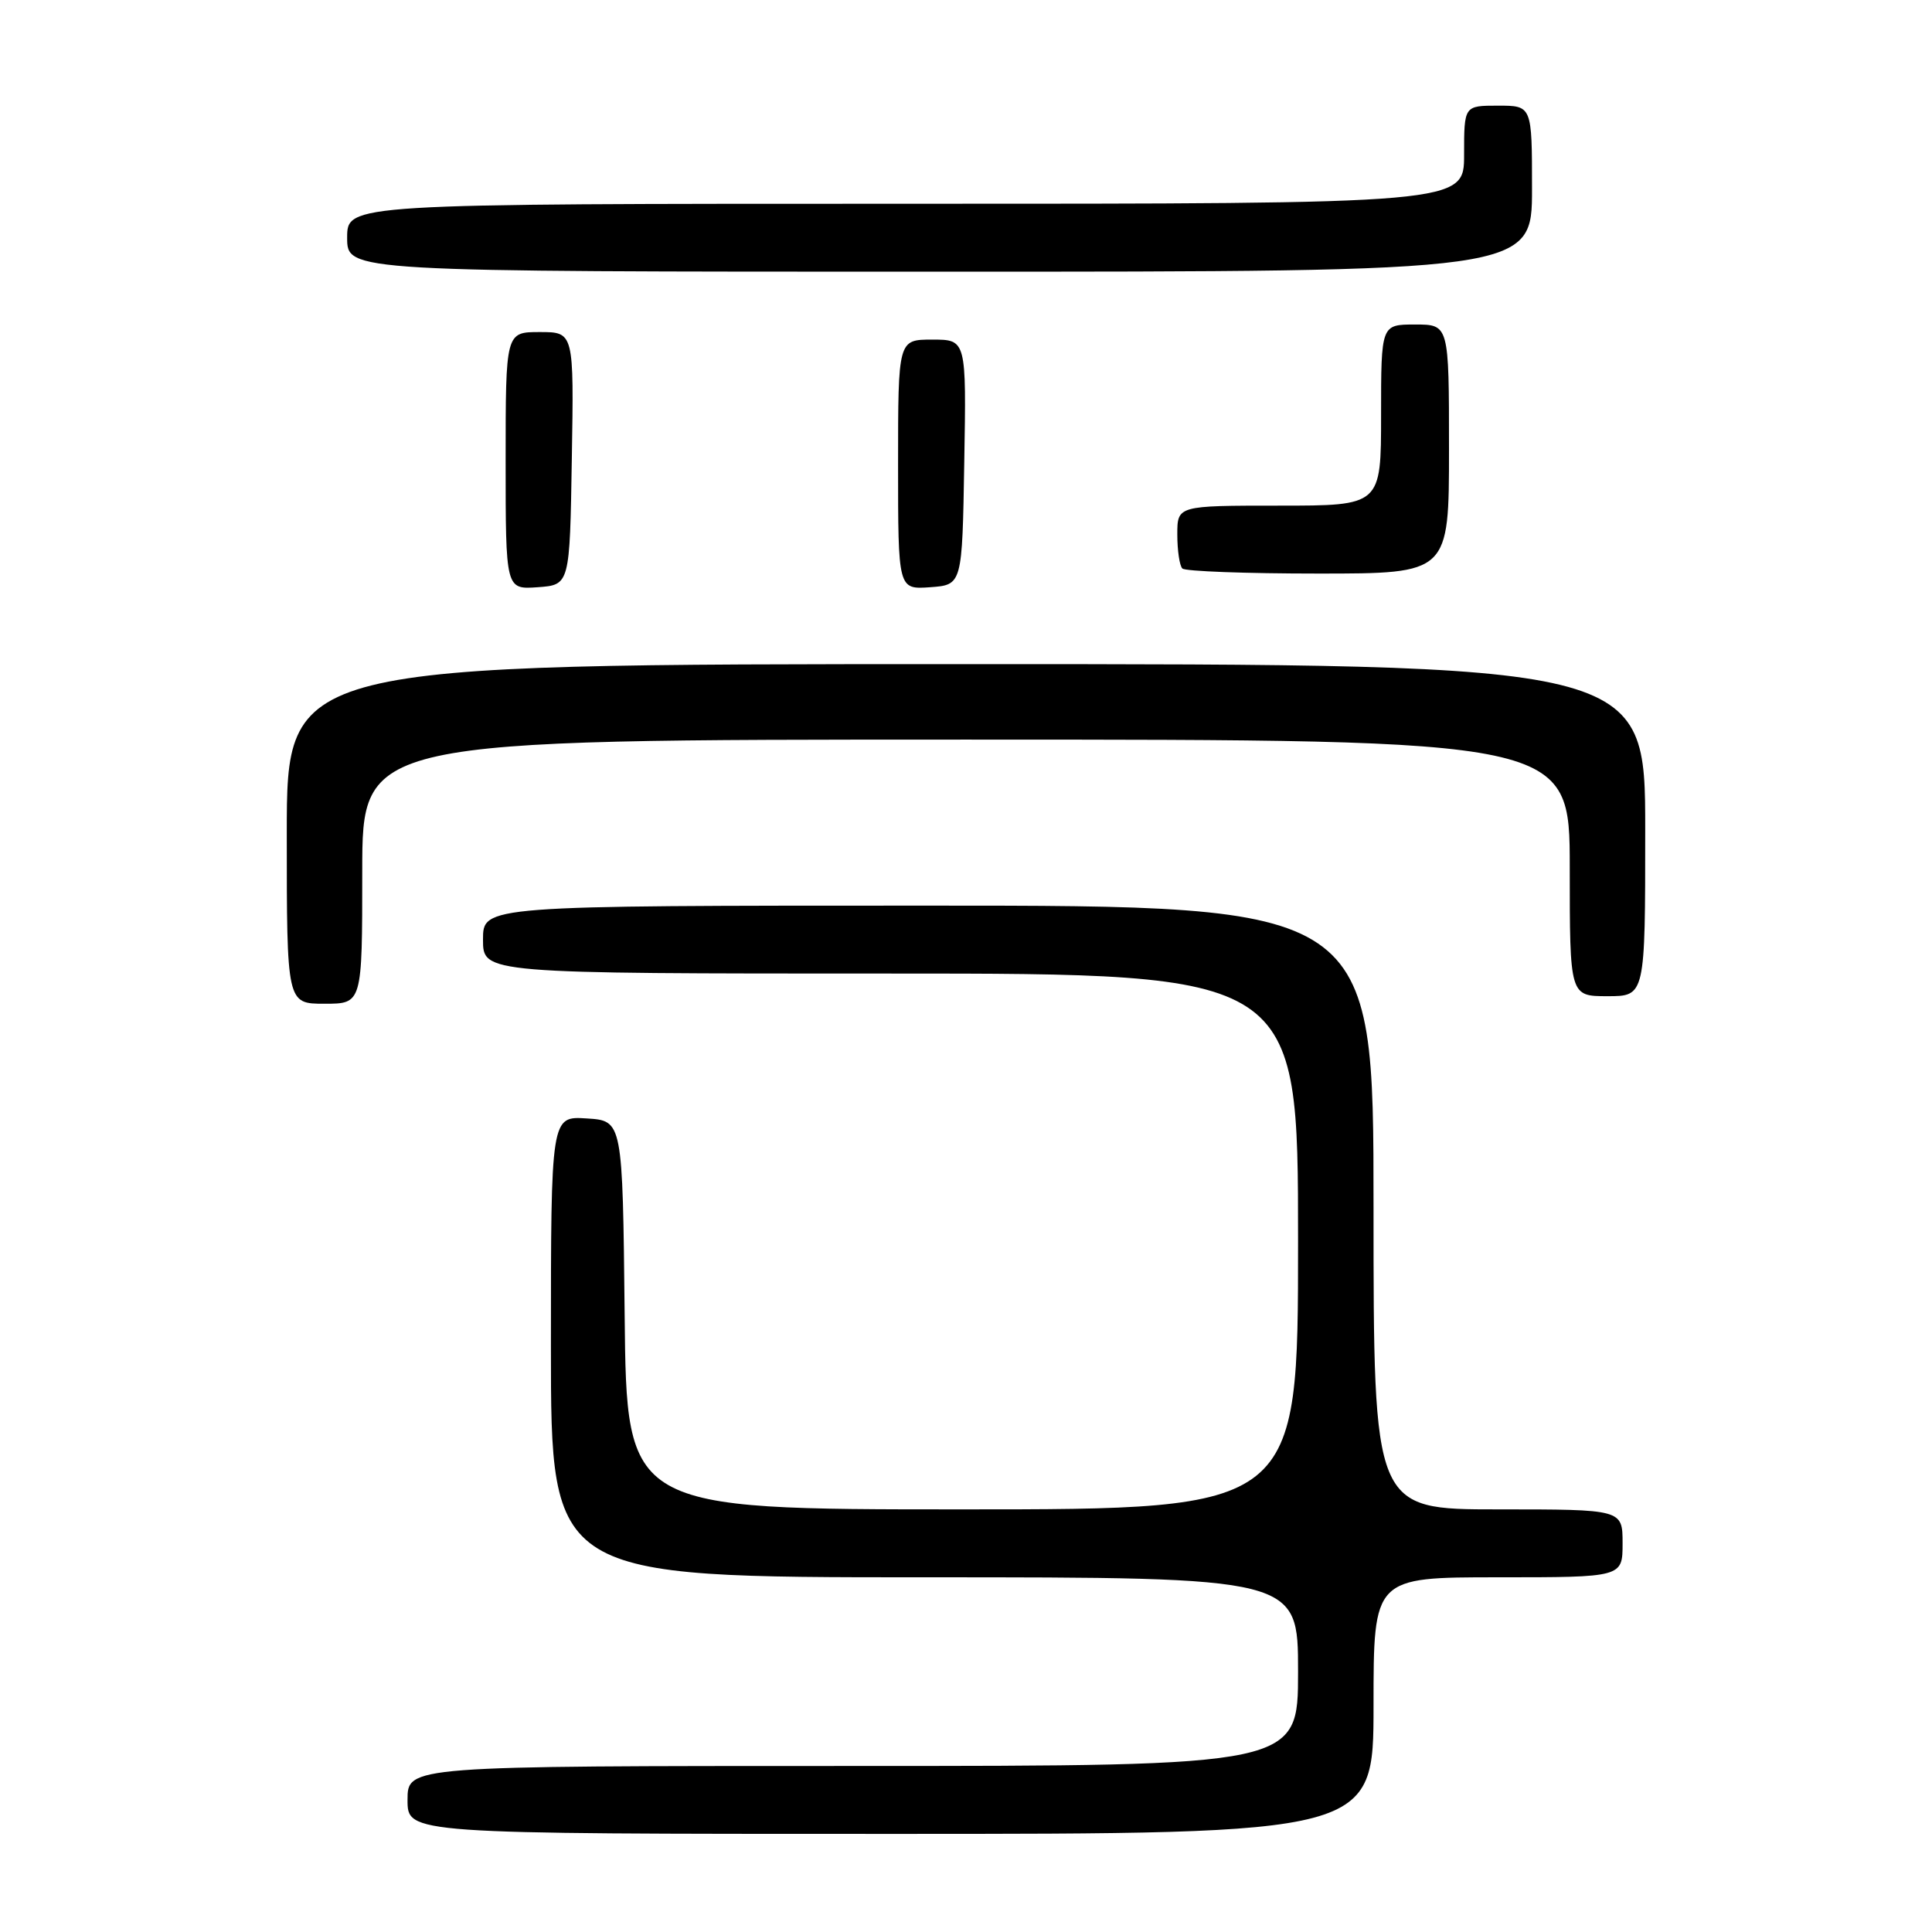 <?xml version="1.0" encoding="UTF-8" standalone="no"?>
<!DOCTYPE svg PUBLIC "-//W3C//DTD SVG 1.1//EN" "http://www.w3.org/Graphics/SVG/1.1/DTD/svg11.dtd" >
<svg xmlns="http://www.w3.org/2000/svg" xmlns:xlink="http://www.w3.org/1999/xlink" version="1.1" viewBox="0 0 256 256">
 <g >
 <path fill="currentColor"
d=" M 182.00 226.00 C 182.00 209.00 182.00 209.00 198.50 209.00 C 215.00 209.00 215.00 209.00 215.00 204.50 C 215.00 200.00 215.00 200.00 198.50 200.00 C 182.00 200.00 182.00 200.00 182.00 160.00 C 182.00 120.00 182.00 120.00 123.00 120.00 C 64.00 120.00 64.00 120.00 64.00 124.50 C 64.00 129.00 64.00 129.00 118.00 129.00 C 172.00 129.00 172.00 129.00 172.00 164.50 C 172.00 200.00 172.00 200.00 127.52 200.00 C 83.03 200.00 83.03 200.00 82.77 174.25 C 82.50 148.50 82.50 148.50 77.75 148.20 C 73.00 147.89 73.00 147.89 73.00 178.45 C 73.00 209.00 73.00 209.00 122.50 209.00 C 172.00 209.00 172.00 209.00 172.00 221.50 C 172.00 234.00 172.00 234.00 113.00 234.00 C 54.00 234.00 54.00 234.00 54.00 238.50 C 54.00 243.00 54.00 243.00 118.00 243.00 C 182.00 243.00 182.00 243.00 182.00 226.00 Z  M 48.00 115.50 C 48.00 98.00 48.00 98.00 128.00 98.00 C 208.00 98.00 208.00 98.00 208.00 115.00 C 208.00 132.00 208.00 132.00 213.00 132.00 C 218.00 132.00 218.00 132.00 218.00 110.00 C 218.00 88.00 218.00 88.00 128.00 88.00 C 38.00 88.00 38.00 88.00 38.00 110.50 C 38.00 133.00 38.00 133.00 43.00 133.00 C 48.00 133.00 48.00 133.00 48.00 115.50 Z  M 75.77 60.75 C 76.05 44.00 76.05 44.00 71.52 44.00 C 67.00 44.00 67.00 44.00 67.00 61.06 C 67.00 78.11 67.00 78.11 71.25 77.81 C 75.50 77.50 75.50 77.50 75.77 60.75 Z  M 127.77 61.25 C 128.05 45.00 128.05 45.00 123.52 45.00 C 119.00 45.00 119.00 45.00 119.00 61.56 C 119.00 78.11 119.00 78.11 123.25 77.81 C 127.50 77.50 127.50 77.50 127.77 61.25 Z  M 192.00 59.50 C 192.00 43.00 192.00 43.00 187.50 43.00 C 183.00 43.00 183.00 43.00 183.00 55.00 C 183.00 67.00 183.00 67.00 169.50 67.00 C 156.00 67.00 156.00 67.00 156.00 70.83 C 156.00 72.94 156.30 74.97 156.67 75.33 C 157.03 75.70 165.13 76.00 174.67 76.00 C 192.00 76.00 192.00 76.00 192.00 59.50 Z  M 203.00 25.00 C 203.00 14.00 203.00 14.00 198.50 14.00 C 194.00 14.00 194.00 14.00 194.00 20.50 C 194.00 27.00 194.00 27.00 120.00 27.00 C 46.00 27.00 46.00 27.00 46.00 31.50 C 46.00 36.00 46.00 36.00 124.50 36.00 C 203.00 36.00 203.00 36.00 203.00 25.00 Z "/>
</g>
</svg>